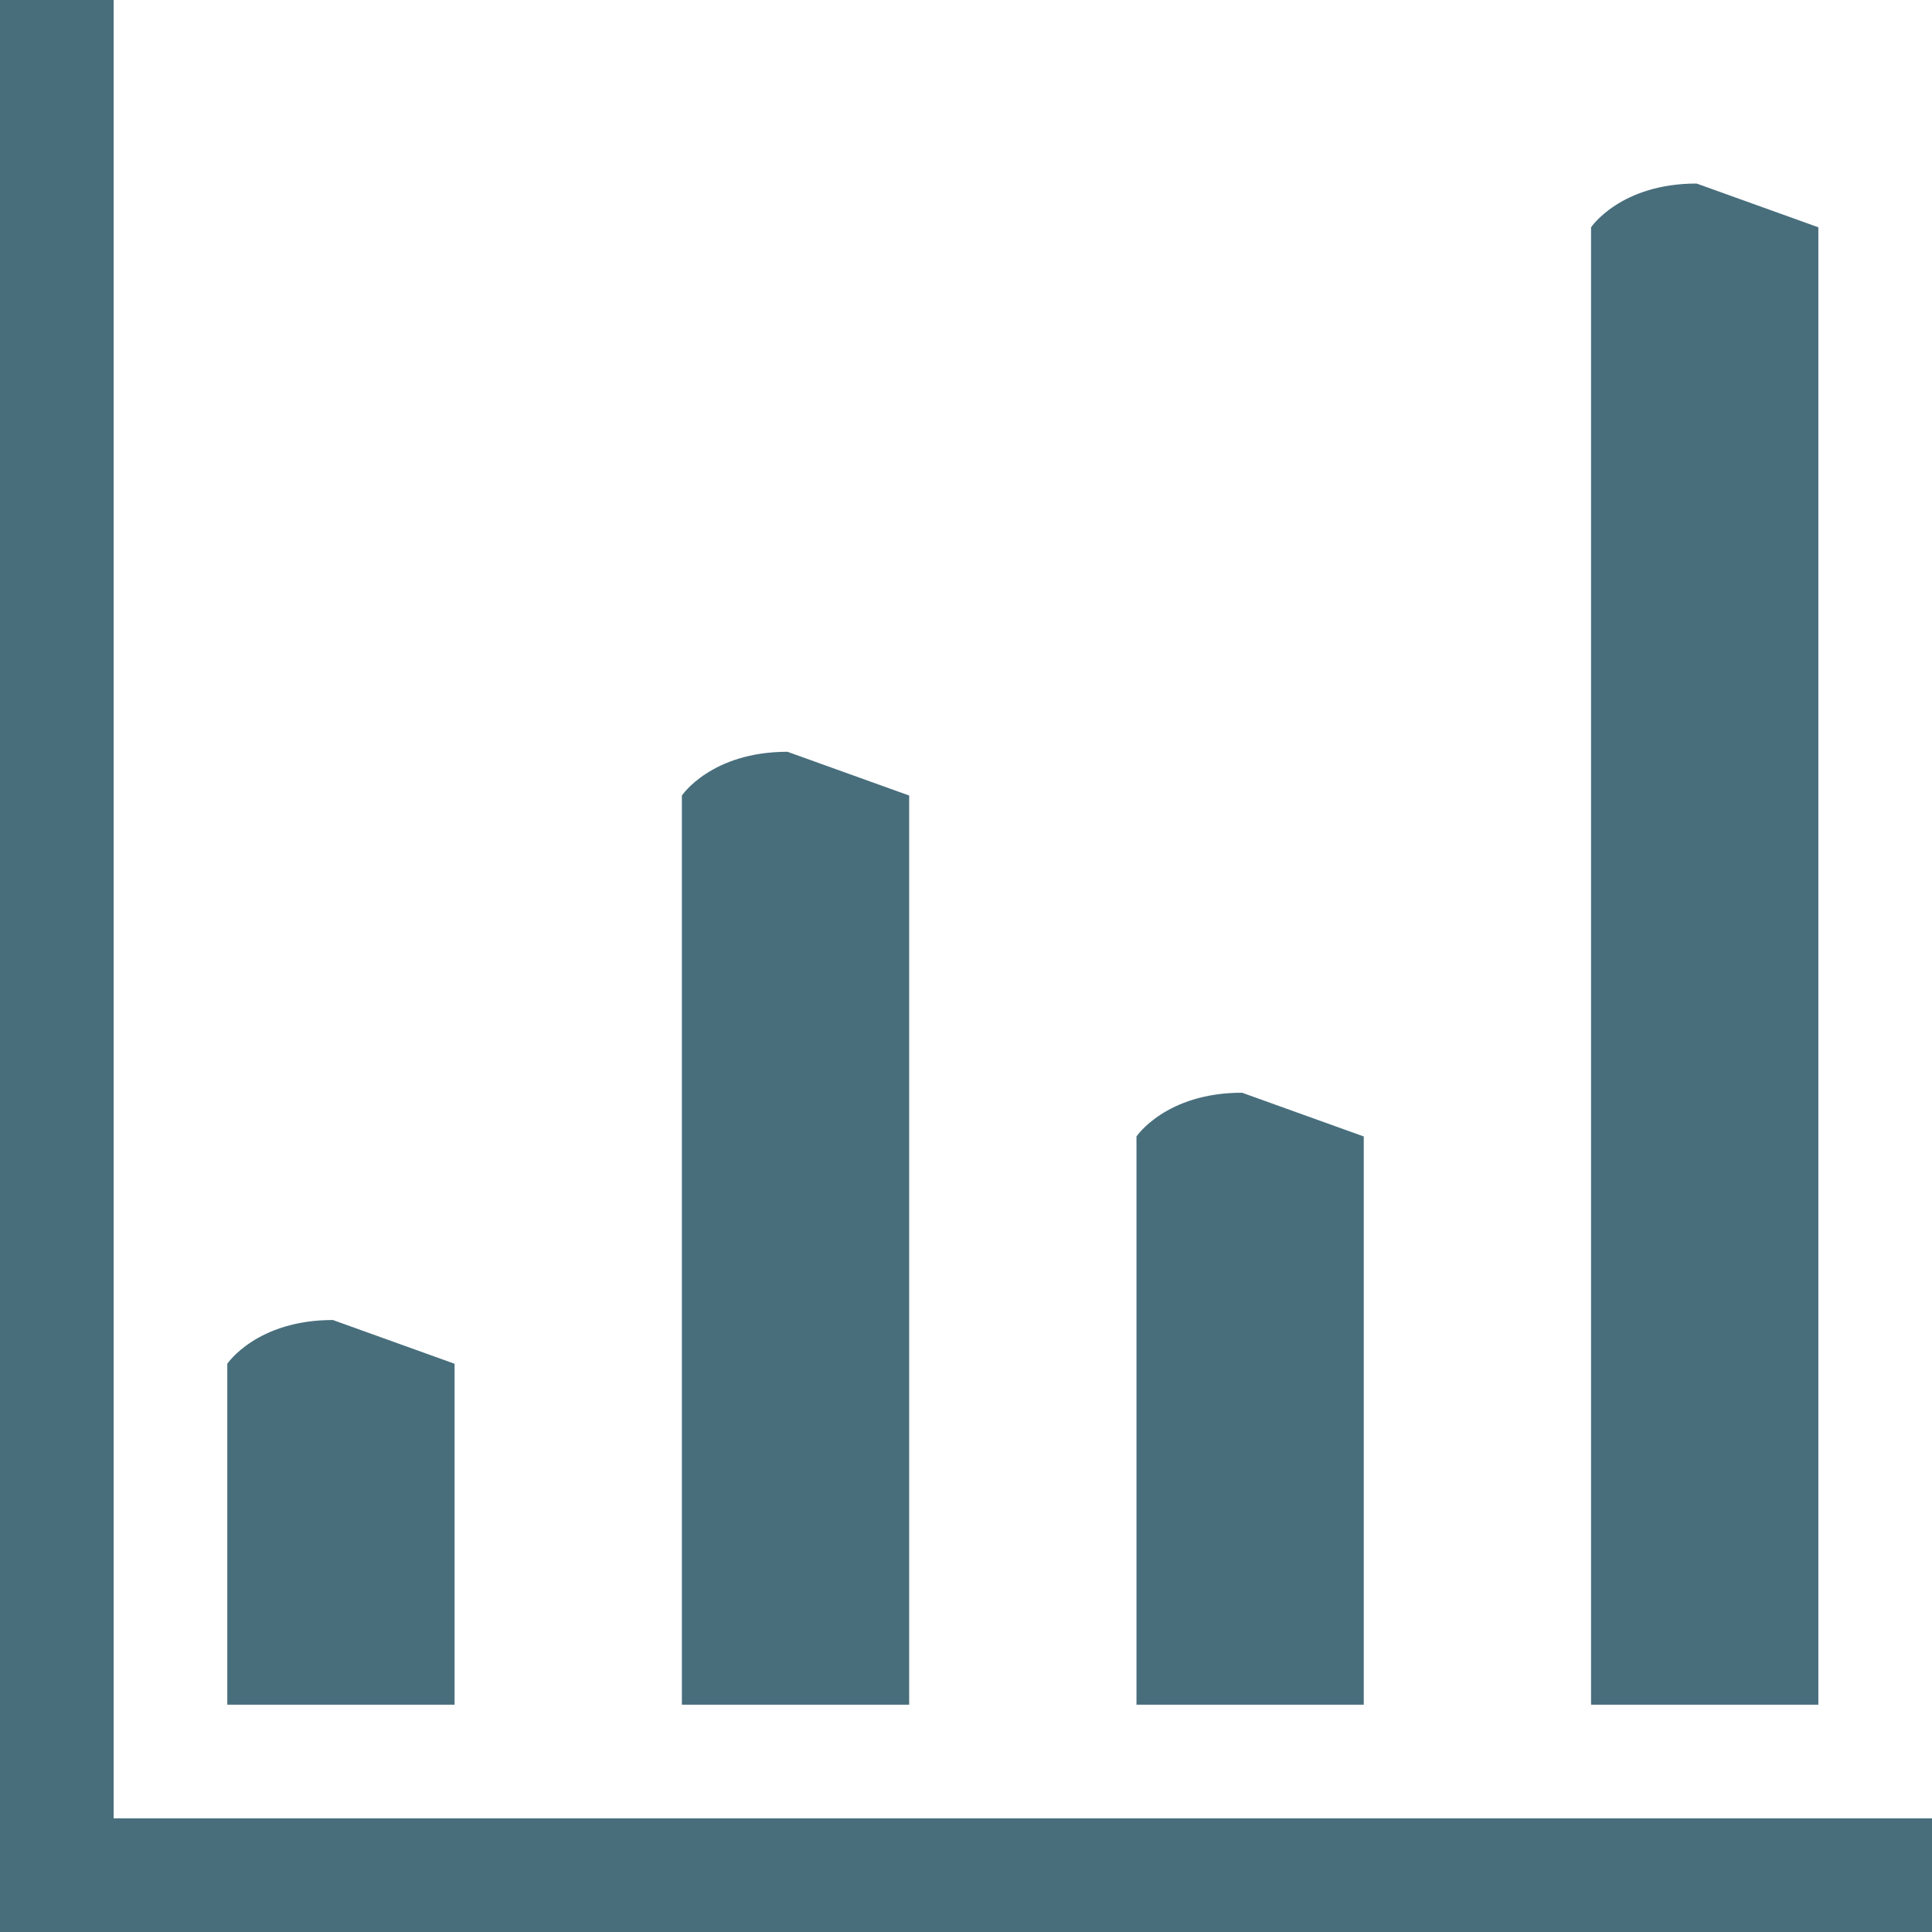 <svg xmlns="http://www.w3.org/2000/svg" width="17" height="17">
    <path fill="#486E7C" fill-rule="evenodd" d="M0 17V0h1v16h16v1H0zM14 2s.258-.385.929-.385L16 2v13h-2V2zm-4 8s.258-.385.929-.385L12 10v5h-2v-5zM6 7s.258-.385.929-.385L8 7v8H6V7zm-4 5s.258-.385.929-.385L4 12v3H2v-3z"/>
</svg>
